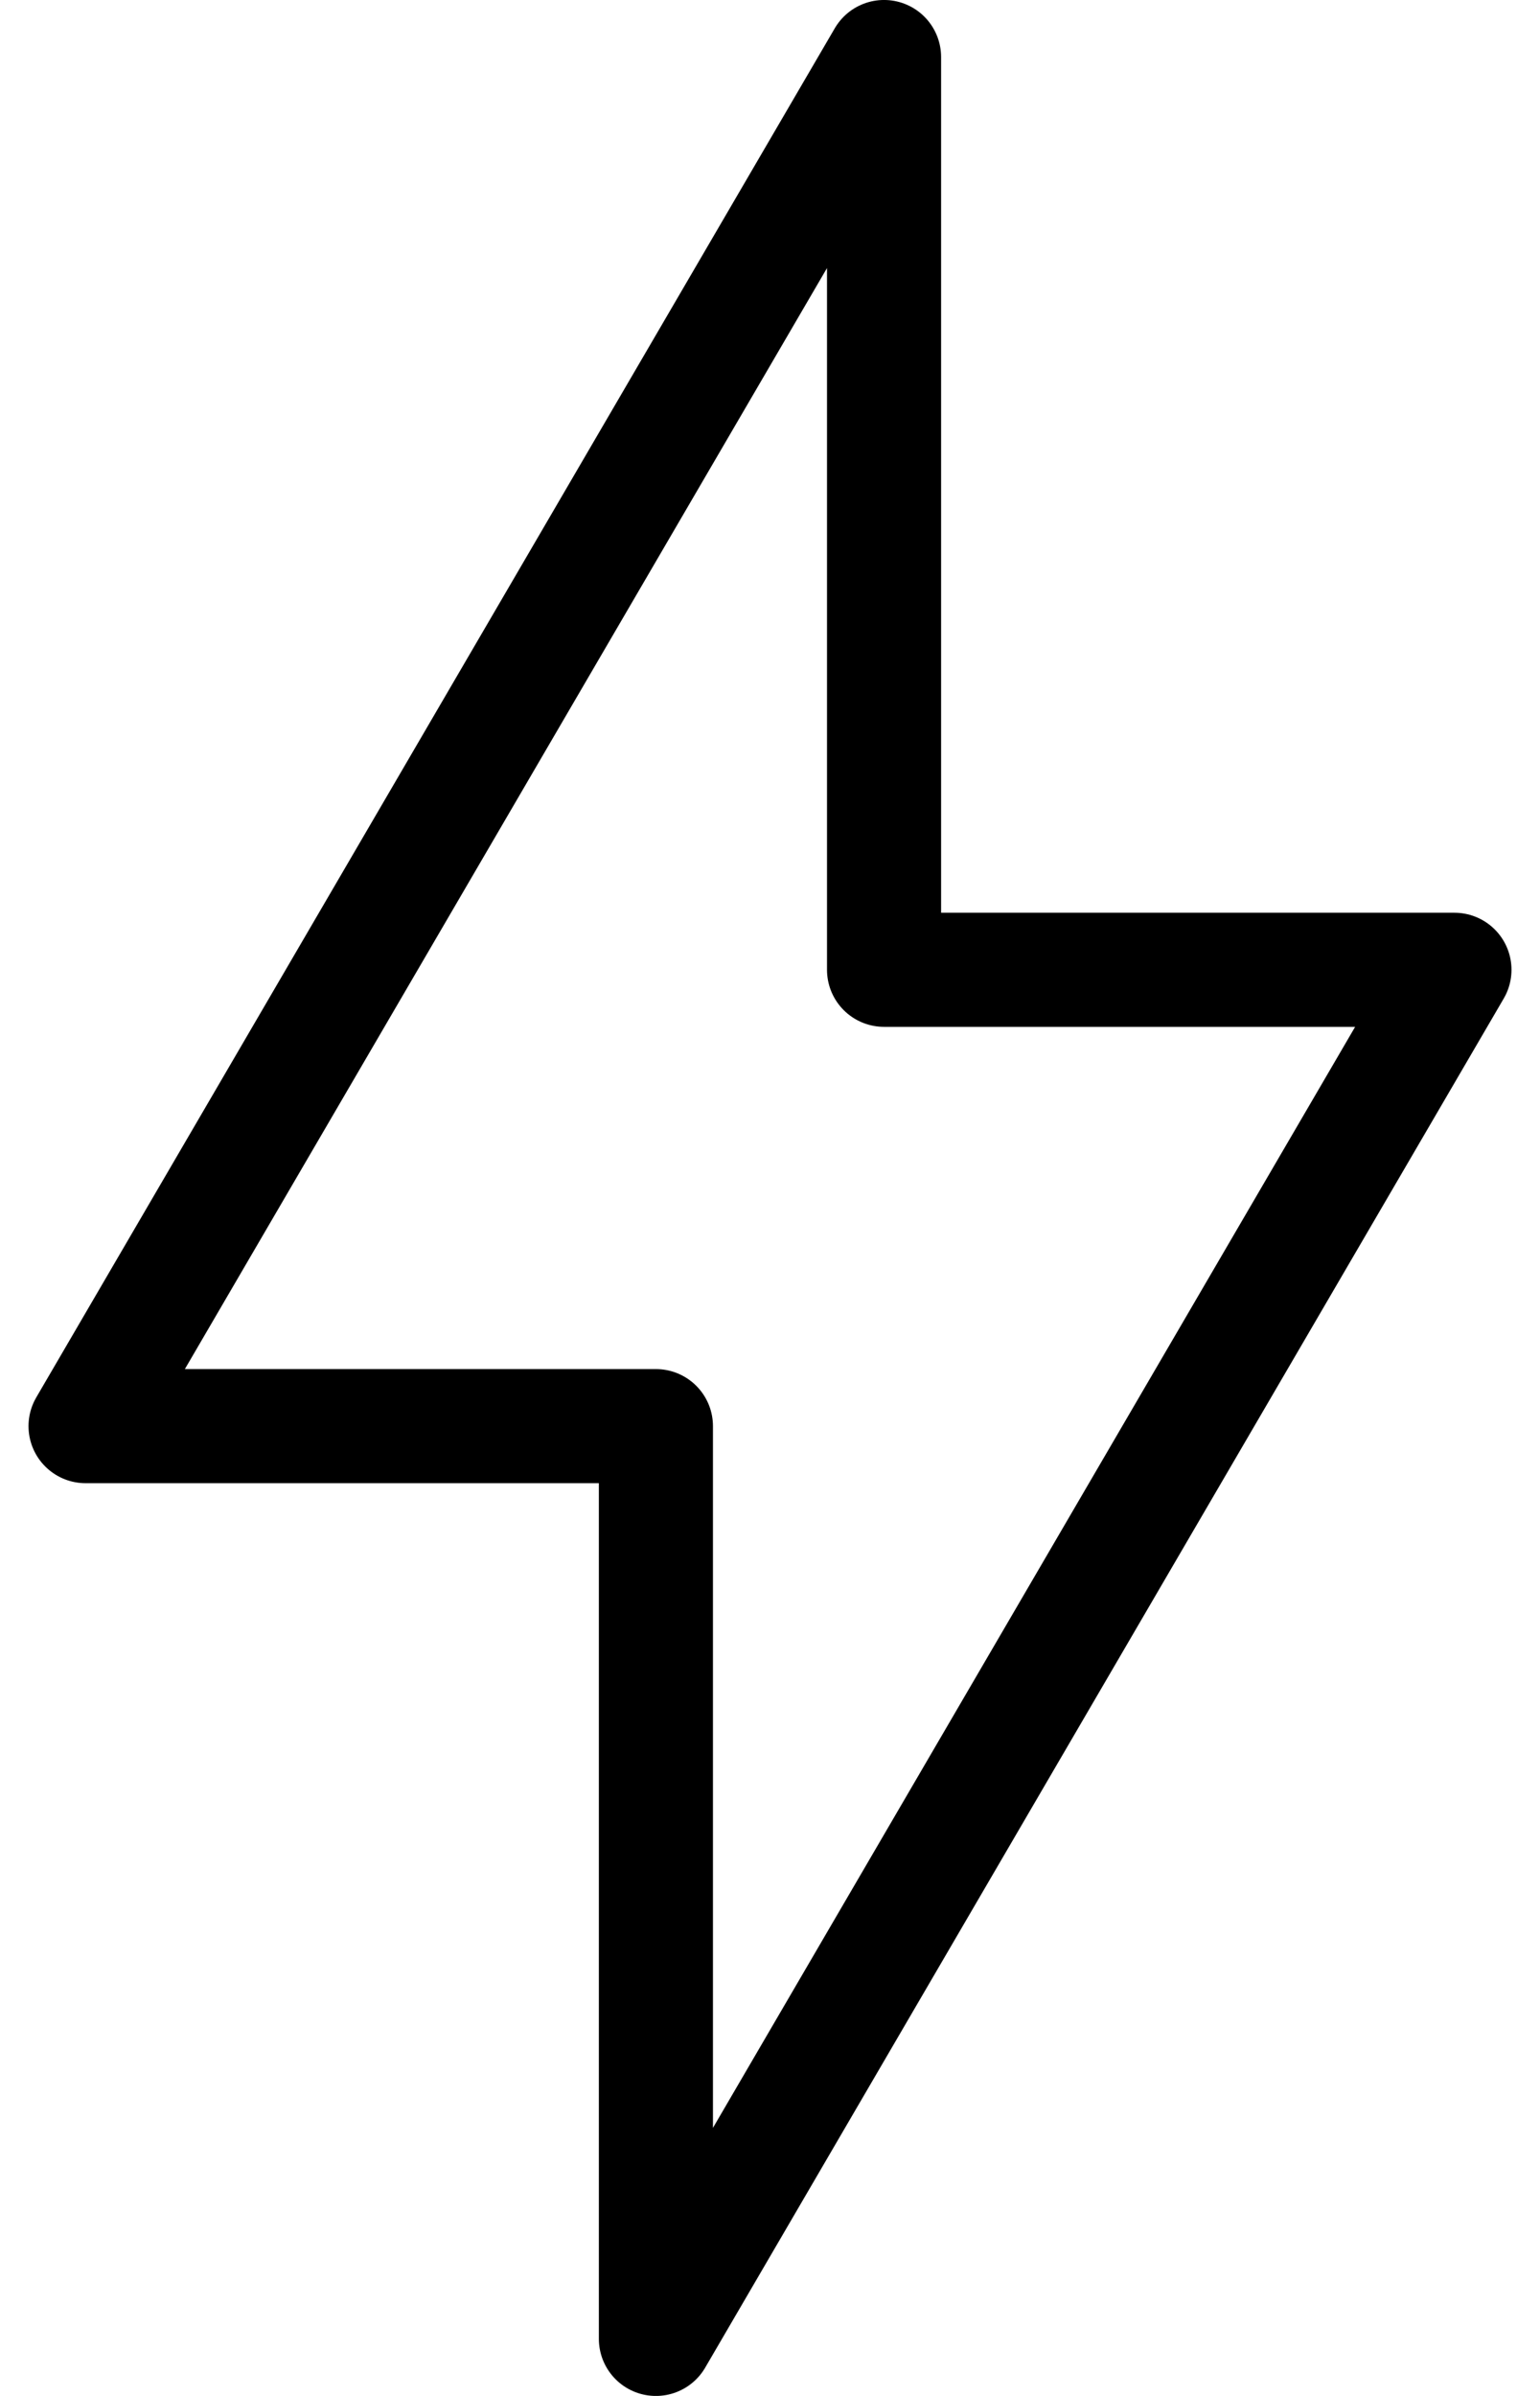 <svg width="36" height="56" viewBox="0 0 36 56" fill="none" xmlns="http://www.w3.org/2000/svg">
<path d="M2 33.333L20.666 1.333V22.667H34L15.333 54.667V33.333H2Z" stroke="black" stroke-width="2.667" stroke-linejoin="round"/>
</svg>
